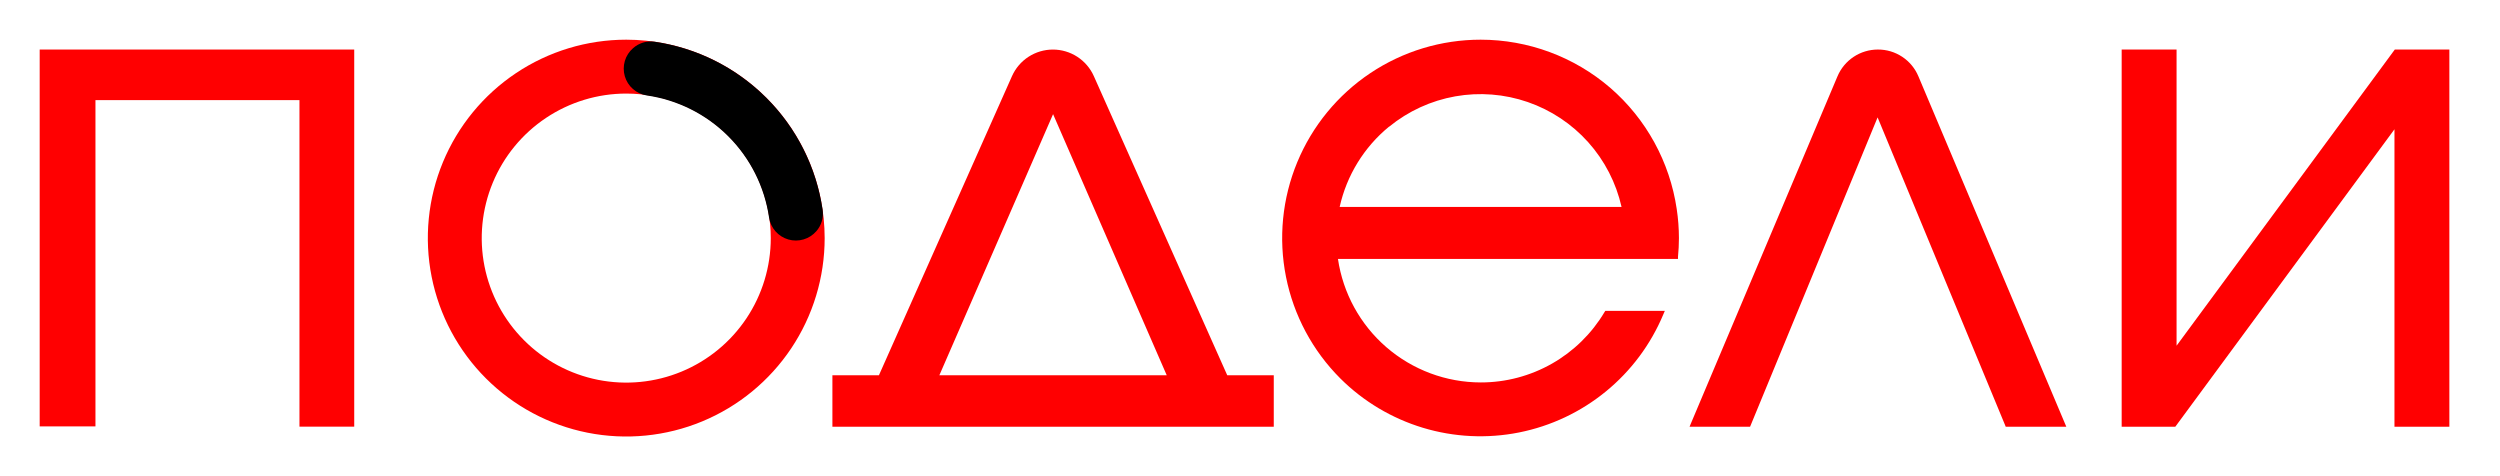 <svg xmlns="http://www.w3.org/2000/svg" width="126" height="24" viewBox="0 0 126 24" fill="none"><rect width="126" height="24" fill="none"/>
<path d="M2 21.49H4.811V5.046H15.093V21.503H17.853V2.497H2V21.49Z" fill="#FF0001"/>
<path d="M55.128 3.834C54.95 3.436 54.66 3.098 54.295 2.861C53.929 2.624 53.503 2.498 53.067 2.498C52.631 2.498 52.205 2.624 51.839 2.861C51.473 3.098 51.184 3.436 51.006 3.834L44.297 18.915H41.953V21.507H64.198V18.915H61.854L55.128 3.834ZM47.343 18.915L53.075 5.753L58.804 18.915H47.343Z" fill="#FF0001"/>
<path d="M94.644 2.497C94.209 2.497 93.785 2.625 93.423 2.865C93.061 3.105 92.778 3.447 92.609 3.847L85.226 21.332L85.154 21.507H88.204L94.631 5.916L101.058 21.43L101.088 21.507H104.142L96.687 3.847C96.519 3.445 96.234 3.102 95.871 2.862C95.507 2.621 95.08 2.494 94.644 2.497Z" fill="#FF0001"/>
<path d="M120.698 2.497L109.699 17.424V2.497H106.932V21.507H109.635L120.681 6.516V21.507H123.448V2.497H120.698Z" fill="#FF0001"/>
<path d="M81.156 4.425C79.339 2.86 77.02 2 74.622 2C72.644 2 70.71 2.586 69.065 3.685C67.421 4.784 66.139 6.347 65.382 8.174C64.625 10.002 64.427 12.013 64.814 13.953C65.2 15.893 66.153 17.675 67.553 19.074C68.715 20.232 70.144 21.085 71.714 21.56C73.284 22.035 74.947 22.116 76.556 21.797C78.165 21.477 79.67 20.766 80.939 19.727C82.209 18.688 83.203 17.353 83.834 15.839L83.907 15.668H80.908L80.869 15.727C80.226 16.809 79.313 17.705 78.219 18.327C77.126 18.949 75.889 19.276 74.631 19.275C72.884 19.273 71.196 18.643 69.874 17.5C68.553 16.358 67.687 14.778 67.433 13.05H84.571V12.938C84.601 12.634 84.618 12.313 84.618 12C84.617 11.509 84.58 11.02 84.507 10.535C84.158 8.162 82.969 5.994 81.156 4.425ZM70.016 6.383C70.978 5.599 72.124 5.073 73.346 4.856C74.568 4.639 75.825 4.738 76.998 5.143C78.171 5.548 79.221 6.246 80.049 7.171C80.876 8.096 81.453 9.217 81.726 10.428H67.519C67.873 8.839 68.749 7.415 70.008 6.383H70.016Z" fill="#FF0001"/>
<path d="M31.563 2C29.585 2 27.652 2.586 26.007 3.685C24.363 4.784 23.081 6.346 22.324 8.173C21.567 10 21.369 12.011 21.755 13.951C22.141 15.891 23.093 17.673 24.492 19.071C25.891 20.47 27.672 21.422 29.612 21.808C31.552 22.194 33.563 21.996 35.39 21.239C37.217 20.482 38.779 19.2 39.878 17.556C40.977 15.911 41.563 13.978 41.563 12C41.56 9.349 40.505 6.807 38.63 4.933C36.756 3.058 34.214 2.003 31.563 2ZM38.847 12C38.847 13.441 38.42 14.849 37.619 16.047C36.819 17.244 35.681 18.178 34.35 18.729C33.02 19.28 31.555 19.425 30.142 19.144C28.729 18.863 27.431 18.169 26.413 17.15C25.394 16.132 24.701 14.834 24.419 13.421C24.138 12.008 24.283 10.544 24.834 9.213C25.385 7.882 26.319 6.744 27.517 5.944C28.714 5.144 30.122 4.716 31.563 4.716C33.495 4.716 35.347 5.484 36.713 6.85C38.079 8.216 38.847 10.068 38.847 12Z" fill="#FF0001"/>
<path d="M41.46 10.569C41.146 8.432 40.151 6.454 38.623 4.928C37.094 3.402 35.114 2.409 32.977 2.099C32.785 2.074 32.59 2.09 32.406 2.147C32.221 2.204 32.05 2.3 31.906 2.428C31.709 2.6 31.565 2.823 31.492 3.073C31.418 3.323 31.418 3.589 31.49 3.84C31.562 4.09 31.705 4.315 31.901 4.487C32.097 4.659 32.338 4.771 32.596 4.811C34.15 5.035 35.589 5.756 36.7 6.865C37.812 7.975 38.534 9.414 38.761 10.967C38.801 11.225 38.914 11.465 39.086 11.661C39.259 11.856 39.483 11.998 39.733 12.07C39.984 12.142 40.249 12.141 40.499 12.067C40.749 11.993 40.972 11.85 41.143 11.653C41.272 11.506 41.367 11.333 41.421 11.146C41.476 10.959 41.489 10.762 41.46 10.569Z" fill="black"/>
</svg>
